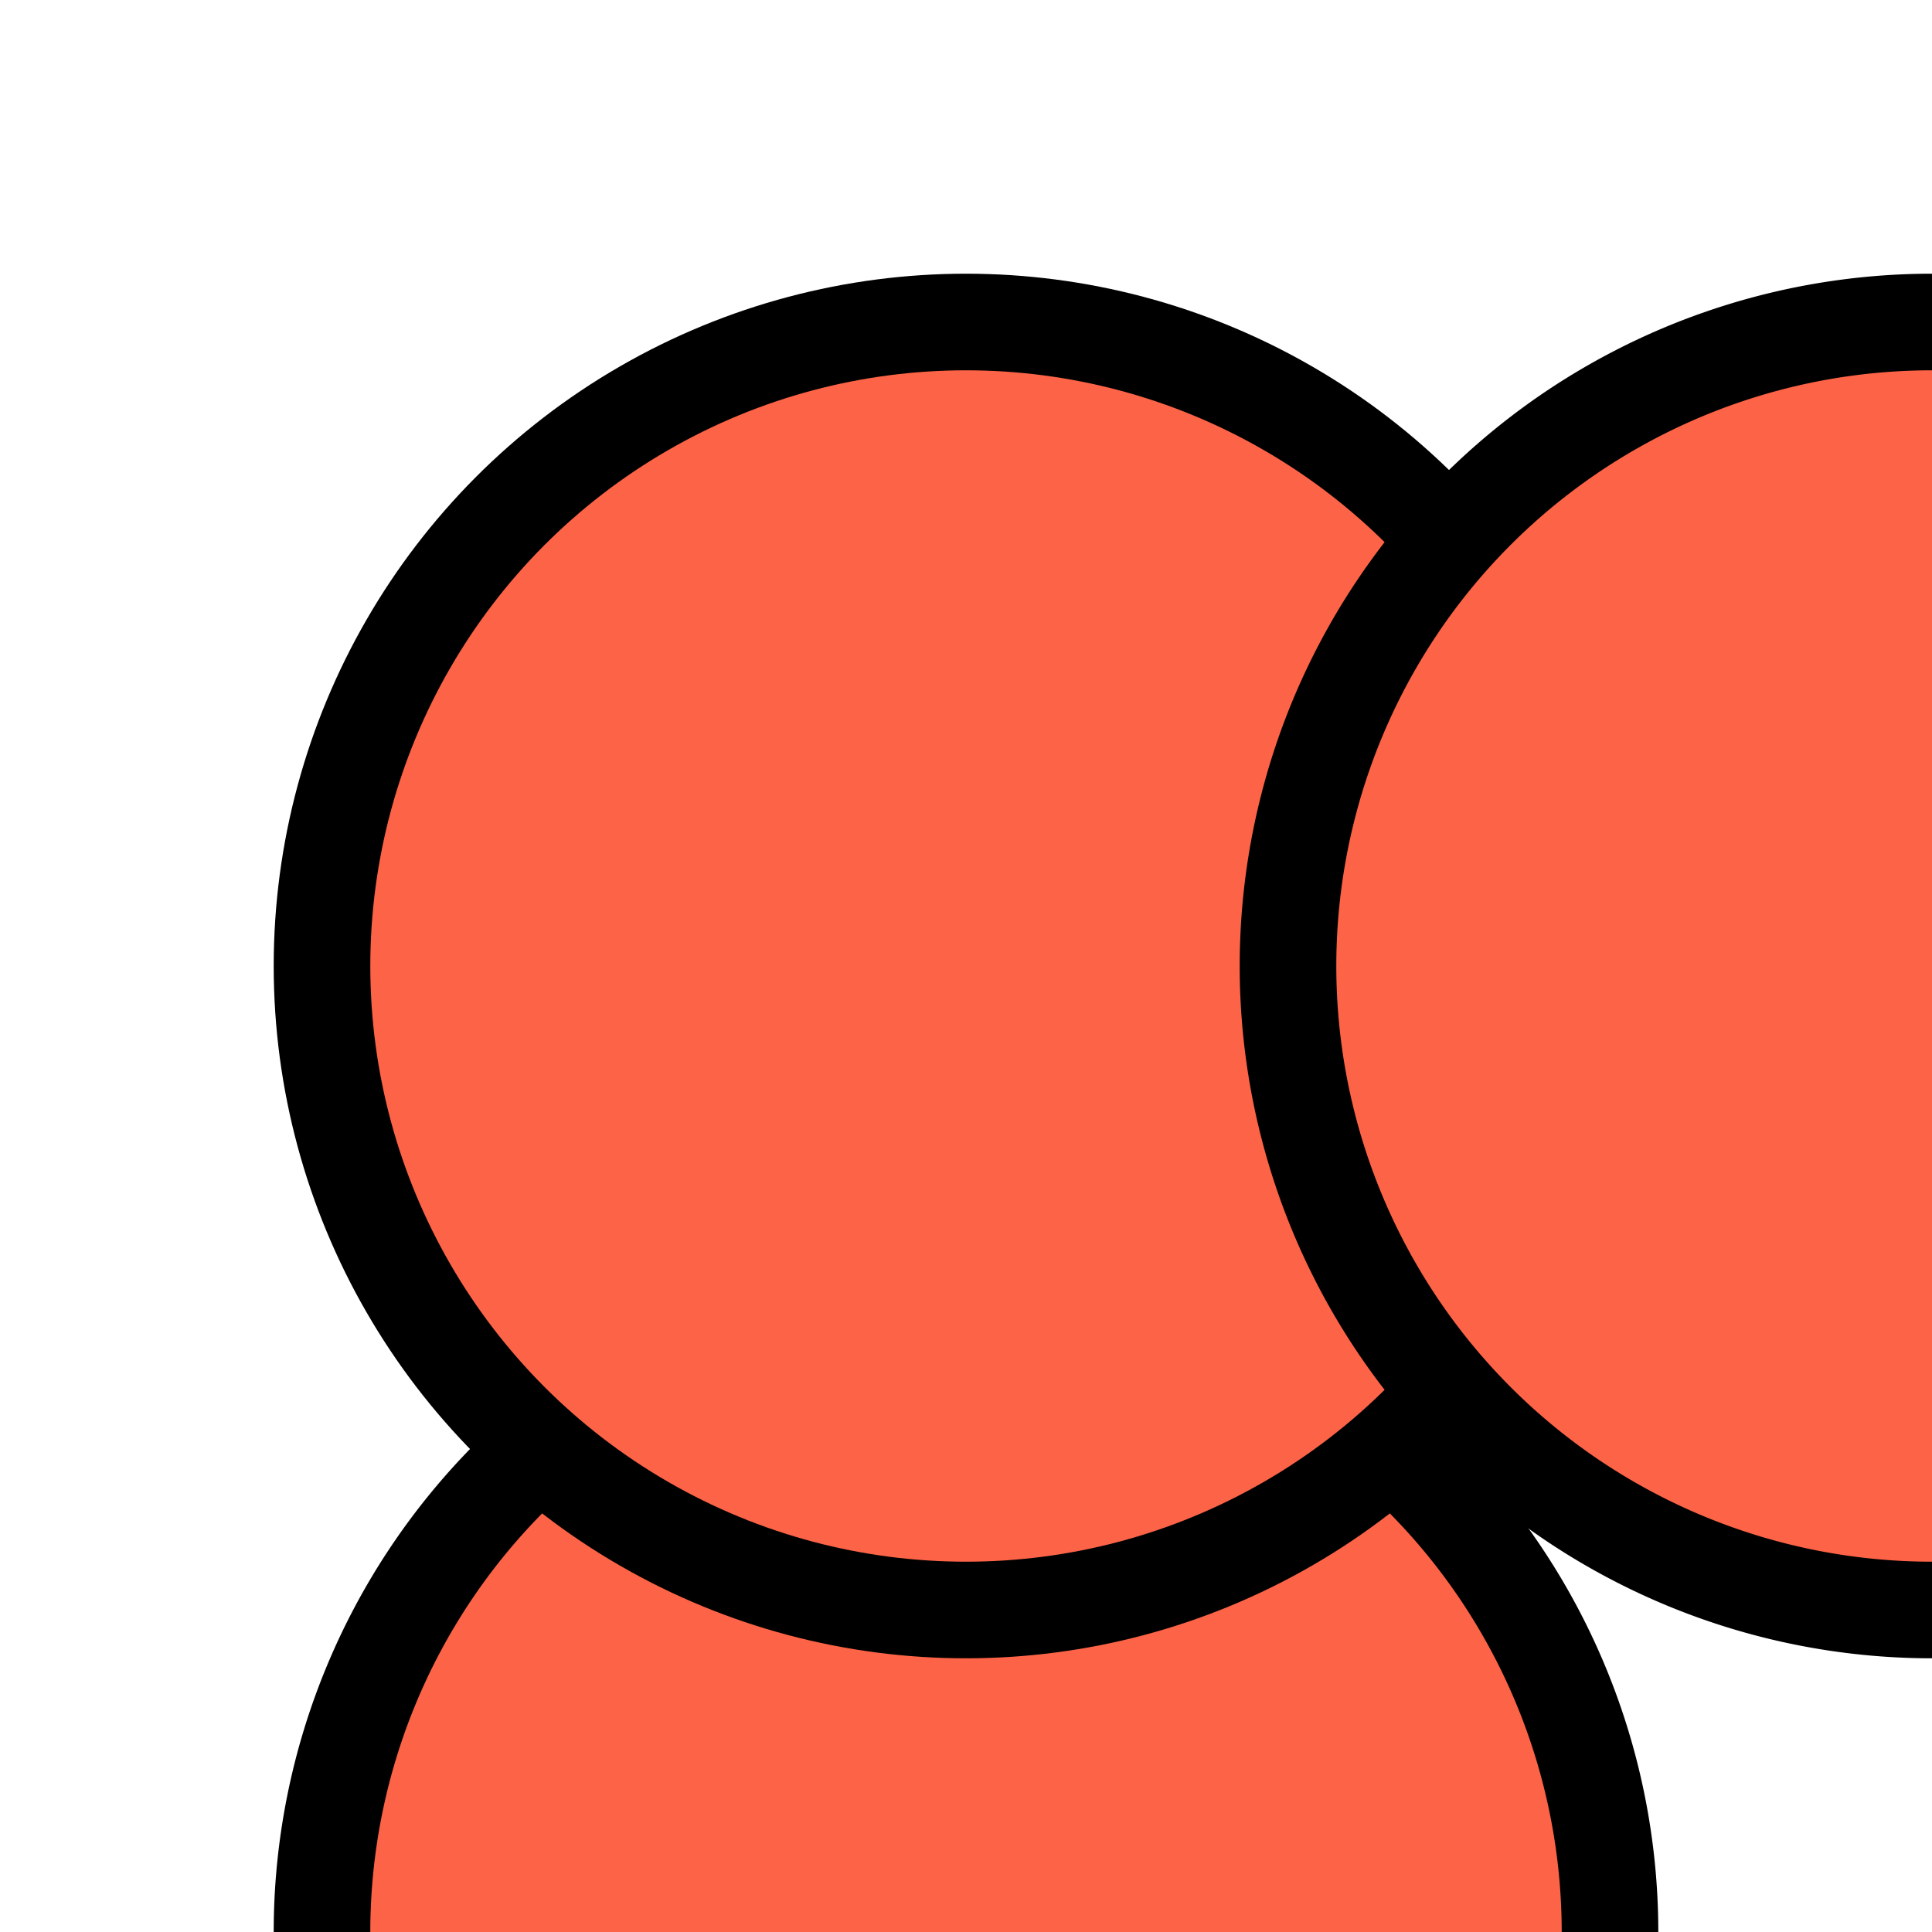 <svg xmlns="http://www.w3.org/2000/svg" width="60" height="60">
<path  d="M10 60 A 20 20 1 1 1 50 60" stroke="black" fill="#FD6347" stroke-width="3" ></path>
	


<circle cx="30" cy="30" r="20" fill="#FD6347" stroke="black" stroke-width="3" ></circle>

 <path  d="M60 10 A 20 20 1 0 0 60 50" stroke="black" fill="#FD6347" stroke-width="3" ></path>

</svg>